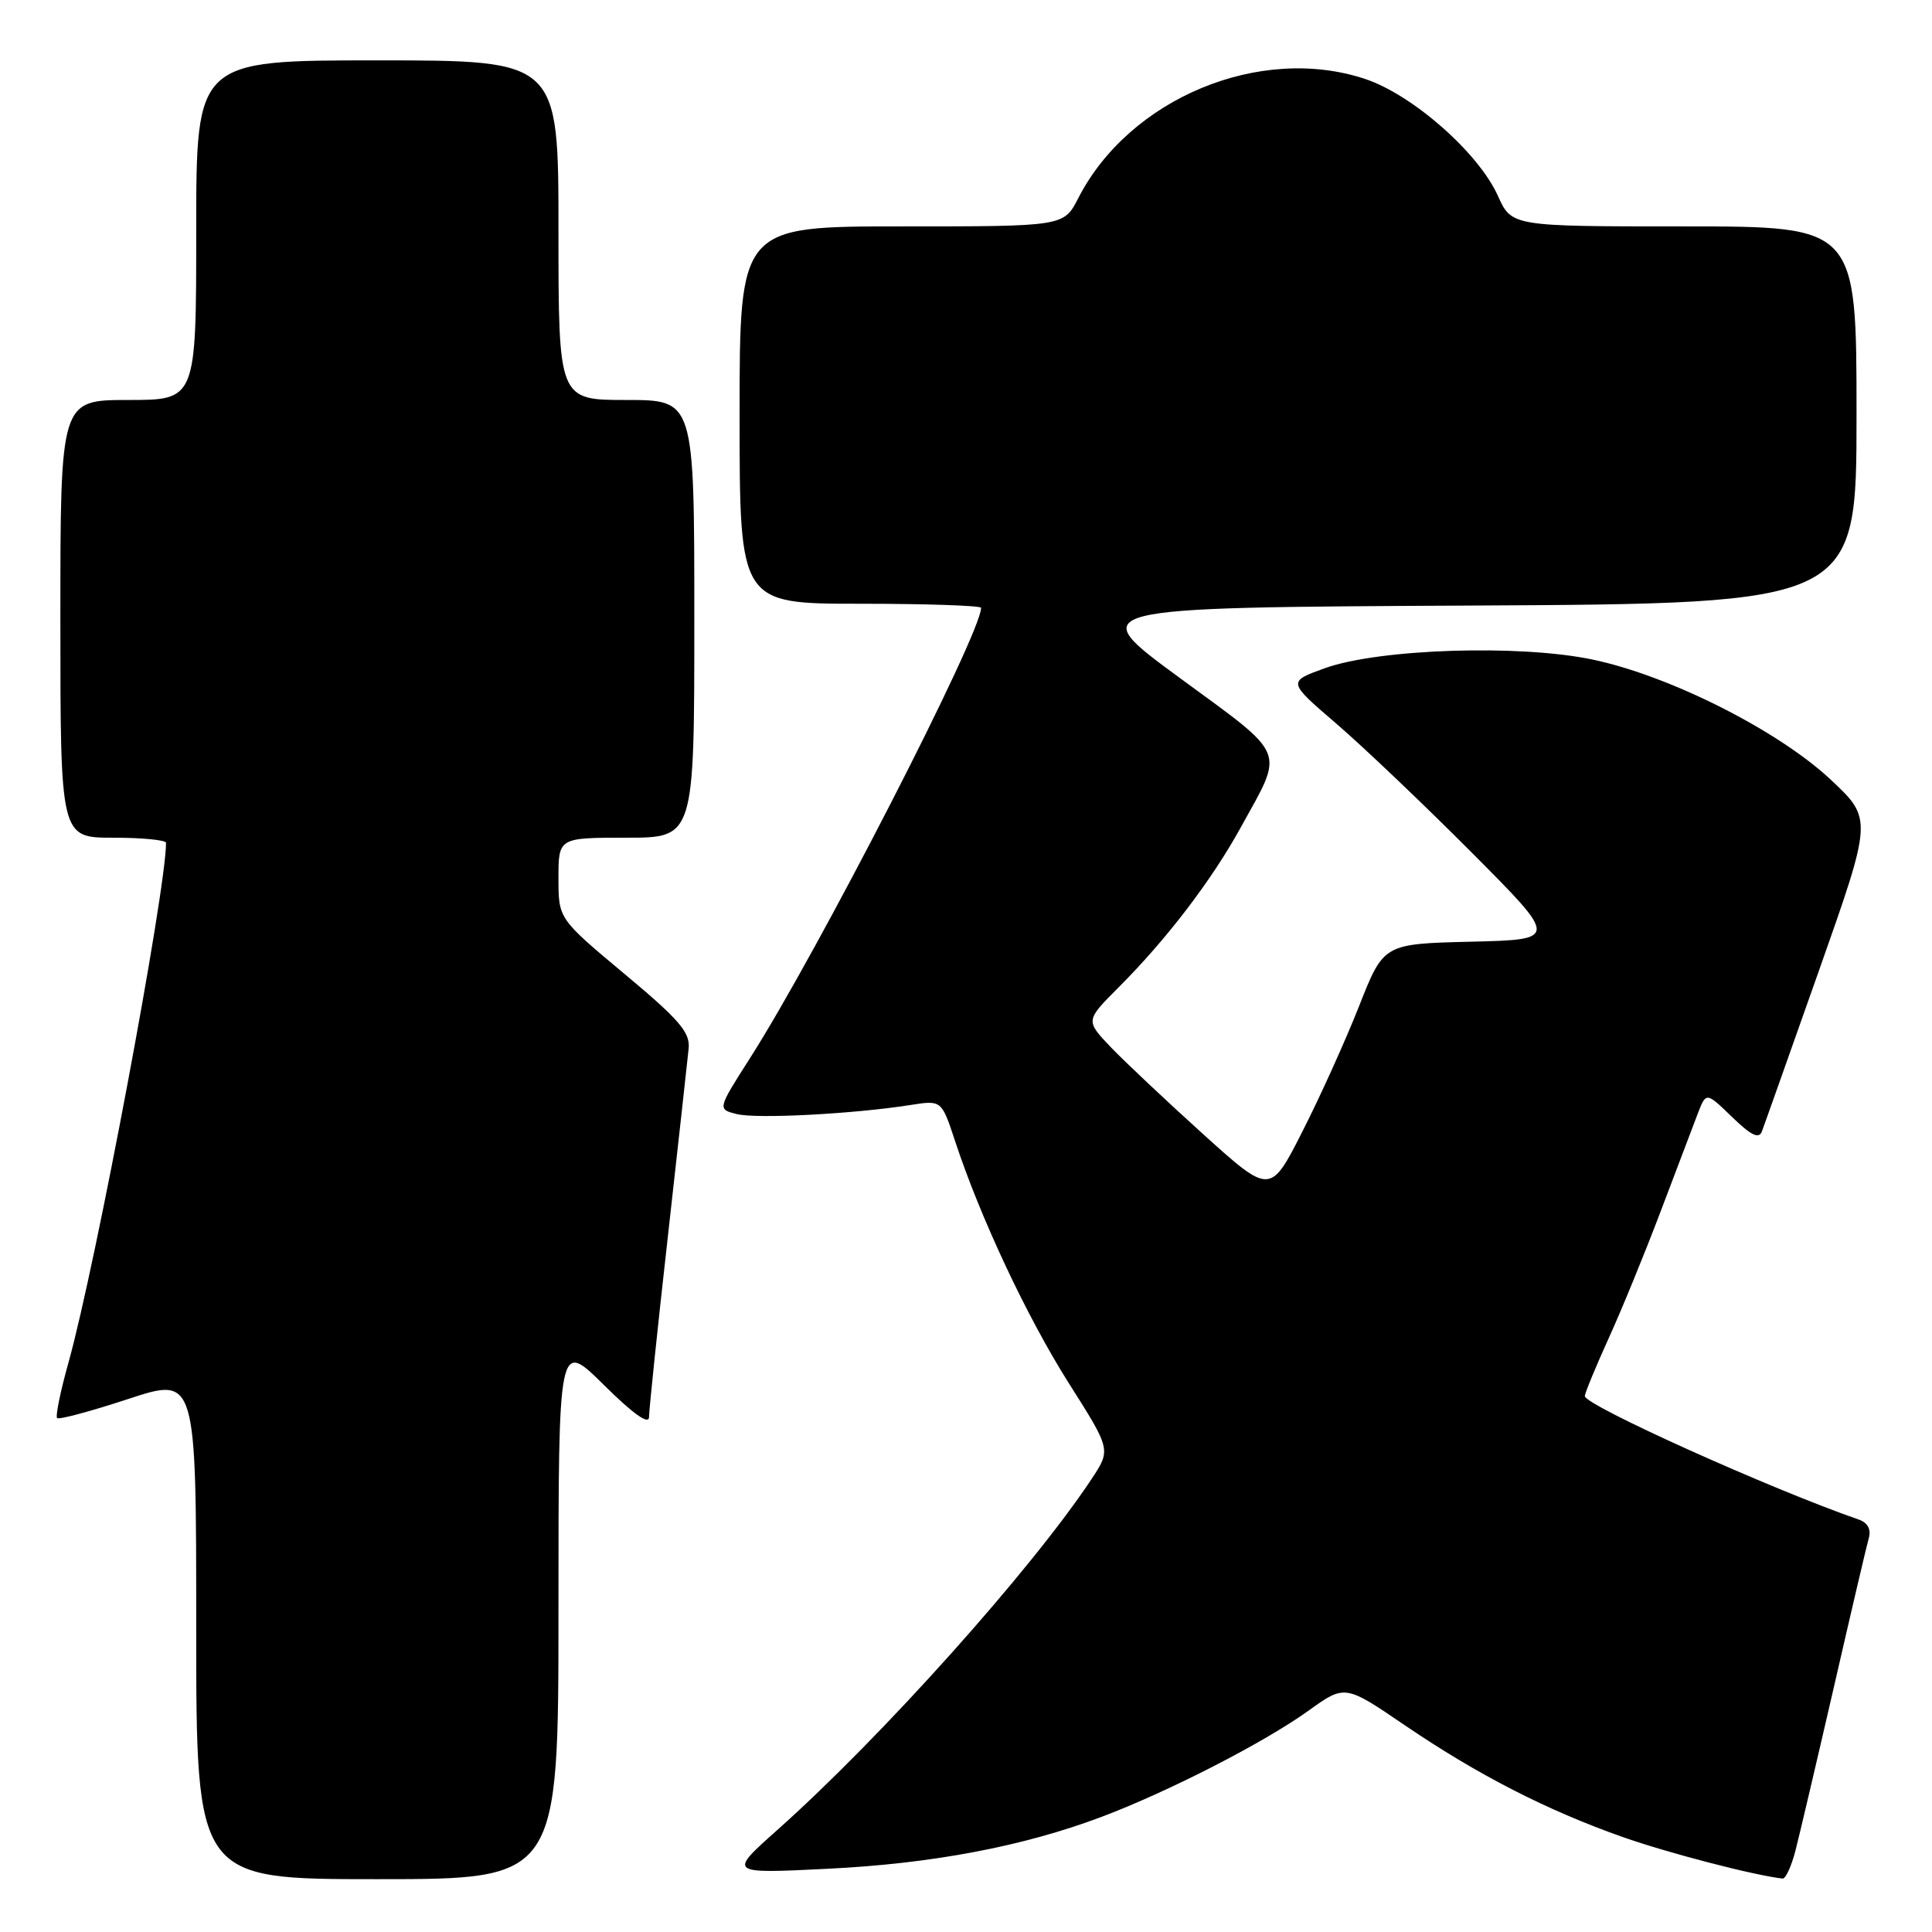 <?xml version="1.0" encoding="UTF-8" standalone="no"?>
<!DOCTYPE svg PUBLIC "-//W3C//DTD SVG 1.1//EN" "http://www.w3.org/Graphics/SVG/1.1/DTD/svg11.dtd" >
<svg xmlns="http://www.w3.org/2000/svg" xmlns:xlink="http://www.w3.org/1999/xlink" version="1.1" viewBox="0 0 256 256">
 <g >
 <path fill="currentColor"
d=" M 74.00 213.28 C 74.00 177.56 74.00 177.56 80.00 183.50 C 83.91 187.37 86.00 188.85 86.00 187.76 C 86.00 186.84 87.12 176.06 88.50 163.80 C 89.87 151.53 91.11 140.34 91.25 138.93 C 91.46 136.79 90.02 135.12 82.75 129.05 C 74.00 121.74 74.00 121.74 74.00 116.37 C 74.00 111.00 74.00 111.00 83.00 111.00 C 92.00 111.00 92.00 111.00 92.00 82.00 C 92.00 53.00 92.00 53.00 83.00 53.00 C 74.00 53.00 74.00 53.00 74.00 30.50 C 74.00 8.00 74.00 8.00 50.00 8.00 C 26.00 8.00 26.00 8.00 26.00 30.50 C 26.00 53.00 26.00 53.00 17.00 53.00 C 8.00 53.00 8.00 53.00 8.00 82.00 C 8.00 111.00 8.00 111.00 15.00 111.00 C 18.85 111.00 22.00 111.31 22.00 111.68 C 22.00 118.01 12.72 167.45 9.09 180.49 C 8.01 184.33 7.33 187.67 7.57 187.90 C 7.81 188.14 12.05 187.00 17.00 185.37 C 26.00 182.41 26.00 182.41 26.00 215.70 C 26.00 249.00 26.00 249.00 50.00 249.00 C 74.00 249.00 74.00 249.00 74.00 213.28 Z  M 237.90 245.25 C 238.43 243.19 240.73 233.40 243.01 223.50 C 245.28 213.60 247.36 204.71 247.64 203.75 C 247.95 202.64 247.46 201.76 246.32 201.36 C 234.64 197.31 210.00 186.21 210.00 184.99 C 210.00 184.60 211.41 181.18 213.13 177.39 C 214.86 173.60 217.97 166.00 220.05 160.50 C 222.13 155.00 224.34 149.19 224.95 147.59 C 226.07 144.68 226.07 144.68 229.50 148.00 C 232.05 150.47 233.07 150.96 233.46 149.92 C 233.76 149.14 237.17 139.50 241.06 128.50 C 248.12 108.50 248.12 108.50 242.56 103.29 C 235.60 96.78 221.20 89.52 211.00 87.39 C 201.31 85.36 182.71 85.97 175.55 88.54 C 170.60 90.33 170.60 90.33 177.05 95.87 C 180.60 98.92 188.68 106.61 195.00 112.96 C 206.50 124.50 206.50 124.50 194.92 124.78 C 183.34 125.06 183.34 125.06 180.10 133.28 C 178.32 137.80 174.94 145.28 172.59 149.90 C 168.32 158.31 168.32 158.31 159.41 150.27 C 154.51 145.84 149.00 140.65 147.16 138.73 C 143.83 135.23 143.83 135.23 148.20 130.85 C 154.56 124.49 160.53 116.68 164.40 109.65 C 170.20 99.13 170.72 100.39 156.34 89.84 C 143.60 80.50 143.60 80.50 194.80 80.24 C 246.00 79.98 246.00 79.98 246.00 54.99 C 246.00 30.00 246.00 30.00 223.15 30.00 C 200.30 30.00 200.30 30.00 198.47 25.93 C 195.90 20.23 187.17 12.55 180.88 10.46 C 166.97 5.84 149.66 13.03 142.88 26.25 C 140.96 30.00 140.96 30.00 119.48 30.00 C 98.00 30.00 98.00 30.00 98.00 55.00 C 98.00 80.00 98.00 80.00 114.00 80.00 C 122.80 80.00 130.00 80.25 130.00 80.54 C 130.00 83.98 108.30 126.25 99.36 140.24 C 95.06 146.98 95.06 146.98 97.63 147.62 C 100.24 148.28 113.07 147.61 120.63 146.42 C 124.76 145.77 124.76 145.77 126.53 151.13 C 129.89 161.35 136.09 174.54 141.63 183.29 C 147.21 192.09 147.21 192.09 144.65 195.96 C 136.69 207.98 116.84 230.15 103.00 242.48 C 96.50 248.27 96.50 248.27 109.50 247.63 C 123.46 246.96 135.59 244.66 146.00 240.73 C 154.85 237.39 167.48 230.91 173.36 226.69 C 178.21 223.20 178.21 223.20 186.18 228.63 C 195.80 235.17 204.94 239.86 215.00 243.41 C 221.04 245.54 232.44 248.50 236.21 248.92 C 236.60 248.96 237.36 247.31 237.90 245.25 Z "/>
</g>
</svg>
